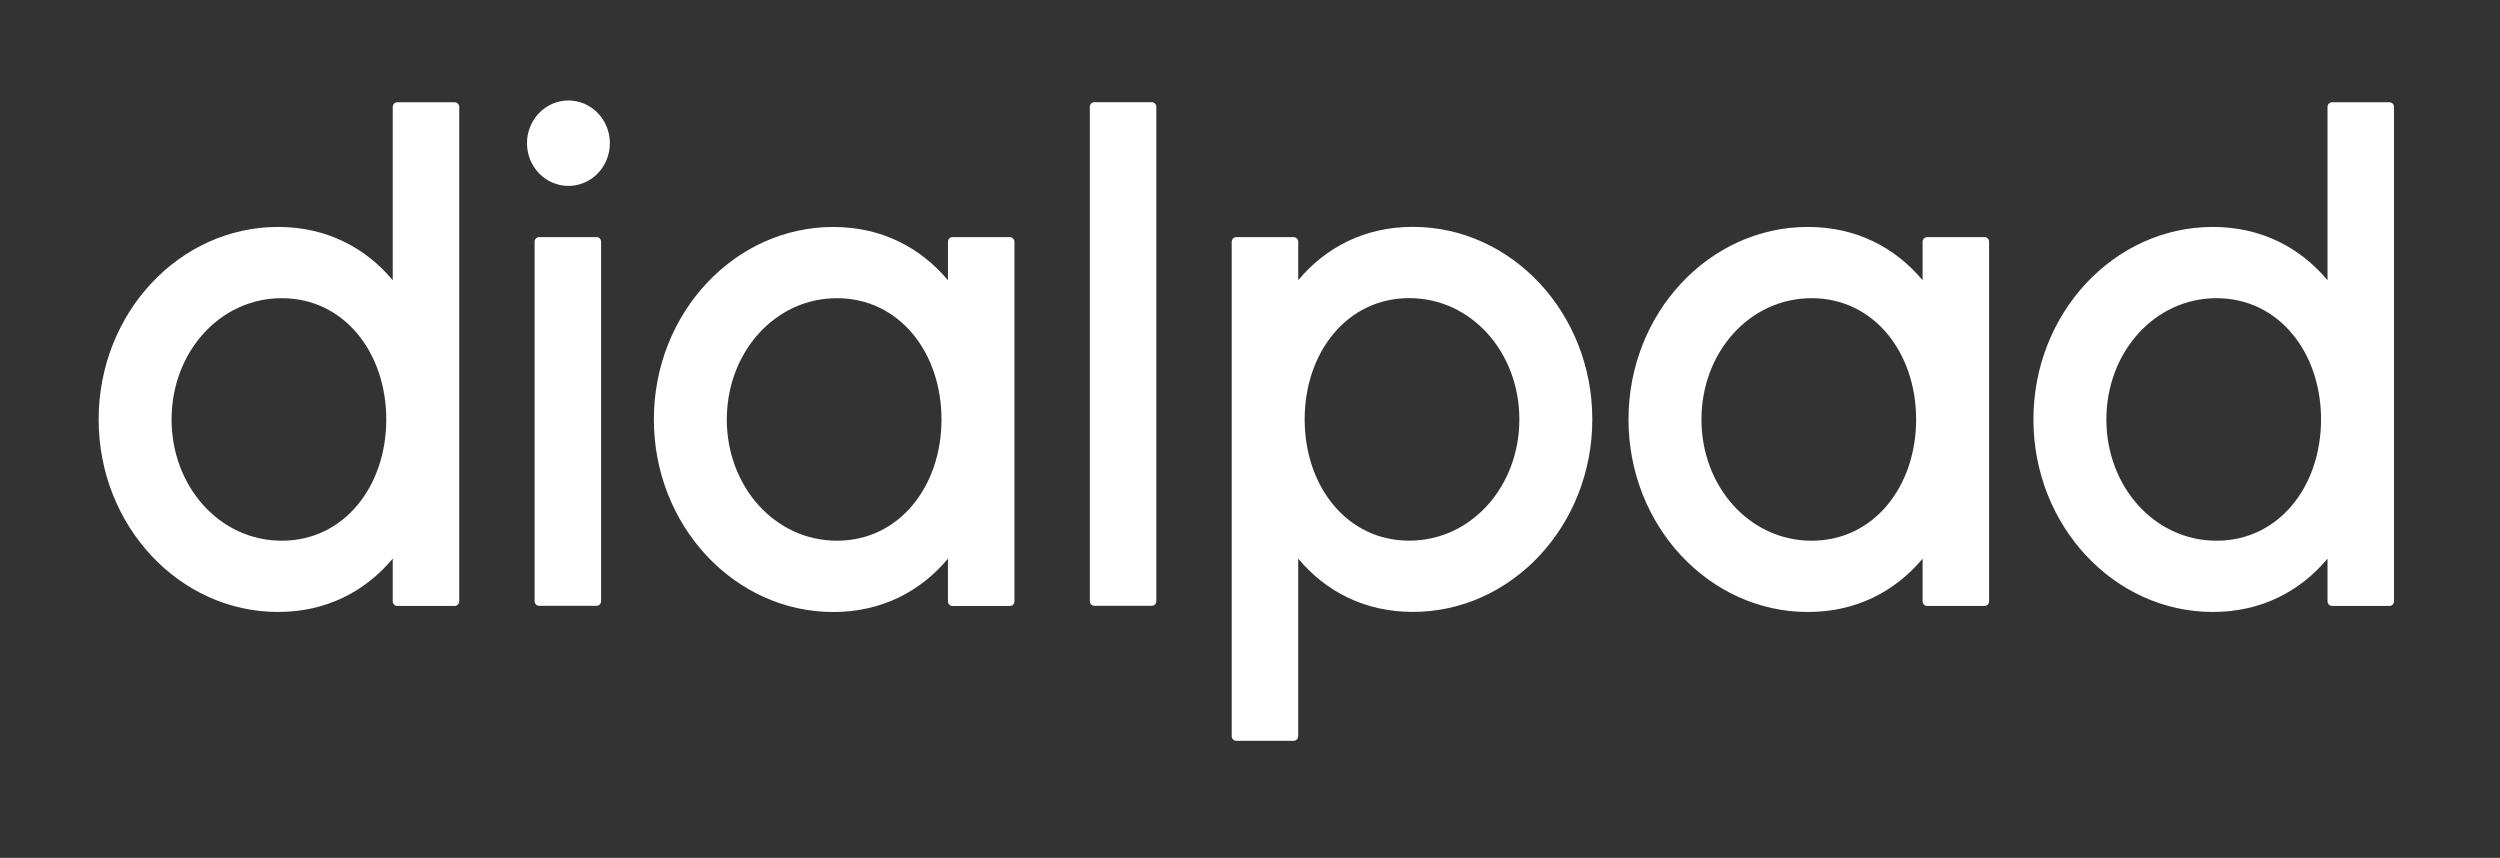 <svg width="102" height="35" viewBox="0 0 102 35" xmlns="http://www.w3.org/2000/svg">
  <rect x="0" y="0" width="102" height="35" fill="#333333" stroke="none"/>
  <path fill-rule="evenodd" clip-rule="evenodd" d="M24.883 5.842C24.883 6.305 24.705 6.748 24.388 7.075C24.071 7.402 23.64 7.585 23.192 7.585C22.744 7.585 22.313 7.402 21.996 7.075C21.679 6.748 21.501 6.305 21.501 5.842C21.501 5.38 21.679 4.937 21.996 4.61C22.313 4.283 22.744 4.099 23.192 4.099C23.64 4.099 24.071 4.283 24.388 4.61C24.705 4.937 24.883 5.38 24.883 5.842ZM44.465 24.526V4.36C44.465 4.309 44.485 4.261 44.519 4.225C44.553 4.189 44.6 4.169 44.648 4.169H46.995C47.043 4.169 47.09 4.189 47.124 4.224C47.158 4.26 47.178 4.309 47.178 4.359V24.526C47.178 24.551 47.173 24.576 47.164 24.599C47.154 24.623 47.141 24.644 47.124 24.662C47.107 24.679 47.086 24.694 47.064 24.703C47.042 24.713 47.018 24.718 46.994 24.717H44.648C44.547 24.717 44.465 24.632 44.465 24.526ZM16.024 4.365V11.433V11.434C14.898 10.088 13.303 9.259 11.346 9.259C7.309 9.259 4.025 12.782 4.025 17.114C4.025 21.445 7.309 24.968 11.346 24.968C13.304 24.968 14.898 24.138 16.024 22.792V24.531C16.024 24.556 16.028 24.581 16.038 24.605C16.047 24.628 16.061 24.649 16.078 24.667C16.095 24.685 16.115 24.699 16.137 24.709C16.16 24.718 16.184 24.723 16.208 24.723H18.553C18.602 24.723 18.649 24.703 18.683 24.667C18.717 24.631 18.737 24.582 18.737 24.531V4.365C18.737 4.259 18.654 4.173 18.553 4.173H16.207C16.106 4.173 16.024 4.259 16.024 4.365ZM11.496 22.061C8.954 22.061 7 19.841 7 17.114C7 14.386 8.954 12.166 11.497 12.166C14.04 12.166 15.76 14.386 15.76 17.113C15.76 19.84 14.04 22.061 11.496 22.061ZM57.644 9.256C55.686 9.256 54.092 10.086 52.967 11.432V9.867C52.967 9.761 52.885 9.675 52.783 9.675H50.437C50.335 9.675 50.254 9.761 50.254 9.867V30.032C50.254 30.083 50.273 30.132 50.307 30.168C50.342 30.204 50.388 30.224 50.437 30.224H52.783C52.832 30.224 52.879 30.204 52.913 30.168C52.947 30.132 52.967 30.083 52.967 30.032V22.791C54.092 24.137 55.687 24.966 57.644 24.966C61.681 24.966 64.966 21.442 64.966 17.111C64.966 12.78 61.681 9.256 57.644 9.256ZM57.494 22.059C54.951 22.059 53.23 19.839 53.23 17.111C53.23 14.384 54.951 12.163 57.495 12.163C60.037 12.163 61.99 14.383 61.99 17.111C61.99 19.838 60.037 22.059 57.494 22.059ZM38.677 9.867V11.434L38.676 11.435C37.55 10.089 35.956 9.26 33.999 9.26C29.962 9.26 26.678 12.783 26.678 17.115C26.678 21.446 29.962 24.97 33.999 24.97C35.957 24.97 37.551 24.14 38.676 22.794V24.532C38.676 24.557 38.681 24.582 38.69 24.606C38.7 24.629 38.713 24.65 38.73 24.668C38.748 24.686 38.768 24.7 38.79 24.71C38.812 24.72 38.836 24.724 38.861 24.724H41.206C41.23 24.724 41.254 24.719 41.276 24.71C41.299 24.7 41.319 24.686 41.336 24.668C41.353 24.65 41.366 24.629 41.376 24.605C41.385 24.582 41.389 24.557 41.389 24.532V9.867C41.389 9.761 41.308 9.675 41.206 9.675H38.86C38.759 9.675 38.677 9.761 38.677 9.867ZM34.149 22.061C31.607 22.061 29.653 19.841 29.653 17.113L29.654 17.114C29.654 14.386 31.607 12.166 34.149 12.166C36.693 12.166 38.413 14.386 38.413 17.113C38.413 19.84 36.692 22.061 34.149 22.061ZM78.442 11.434V9.867C78.442 9.816 78.461 9.767 78.496 9.731C78.53 9.695 78.576 9.675 78.625 9.675H80.972C81.02 9.675 81.067 9.695 81.101 9.731C81.136 9.767 81.155 9.816 81.155 9.867V24.531C81.155 24.582 81.136 24.631 81.101 24.667C81.067 24.703 81.02 24.723 80.972 24.723H78.625C78.524 24.723 78.442 24.638 78.442 24.532V22.793C77.317 24.139 75.721 24.969 73.764 24.969C69.727 24.969 66.443 21.445 66.443 17.114C66.443 12.782 69.727 9.259 73.764 9.259C75.721 9.259 77.317 10.088 78.442 11.434ZM69.419 17.114C69.419 19.841 71.371 22.061 73.915 22.061C76.458 22.061 78.178 19.841 78.178 17.113C78.178 14.386 76.458 12.166 73.915 12.166C71.371 12.166 69.419 14.386 69.419 17.114ZM94.963 11.434V4.365C94.963 4.314 94.982 4.265 95.017 4.229C95.051 4.193 95.097 4.173 95.146 4.173H97.493C97.541 4.173 97.588 4.193 97.622 4.229C97.657 4.265 97.676 4.314 97.676 4.365V24.531C97.676 24.582 97.657 24.631 97.622 24.667C97.588 24.703 97.541 24.723 97.493 24.723H95.146C95.045 24.723 94.963 24.637 94.963 24.531V22.793C93.838 24.139 92.243 24.968 90.285 24.968C86.248 24.968 82.964 21.445 82.964 17.114C82.964 12.782 86.248 9.259 90.285 9.259C92.243 9.259 93.838 10.088 94.963 11.434ZM85.94 17.114C85.94 19.841 87.893 22.061 90.436 22.061C92.979 22.061 94.699 19.841 94.699 17.113C94.699 14.386 92.979 12.166 90.436 12.166C87.893 12.166 85.94 14.386 85.94 17.114ZM21.812 9.866V24.526C21.812 24.577 21.832 24.625 21.866 24.661C21.901 24.697 21.947 24.717 21.995 24.717H24.342C24.391 24.717 24.437 24.697 24.472 24.661C24.506 24.625 24.525 24.576 24.525 24.525V9.866C24.525 9.76 24.443 9.674 24.342 9.674H21.995C21.895 9.674 21.812 9.76 21.812 9.866Z" fill="#fff"/>
</svg>
